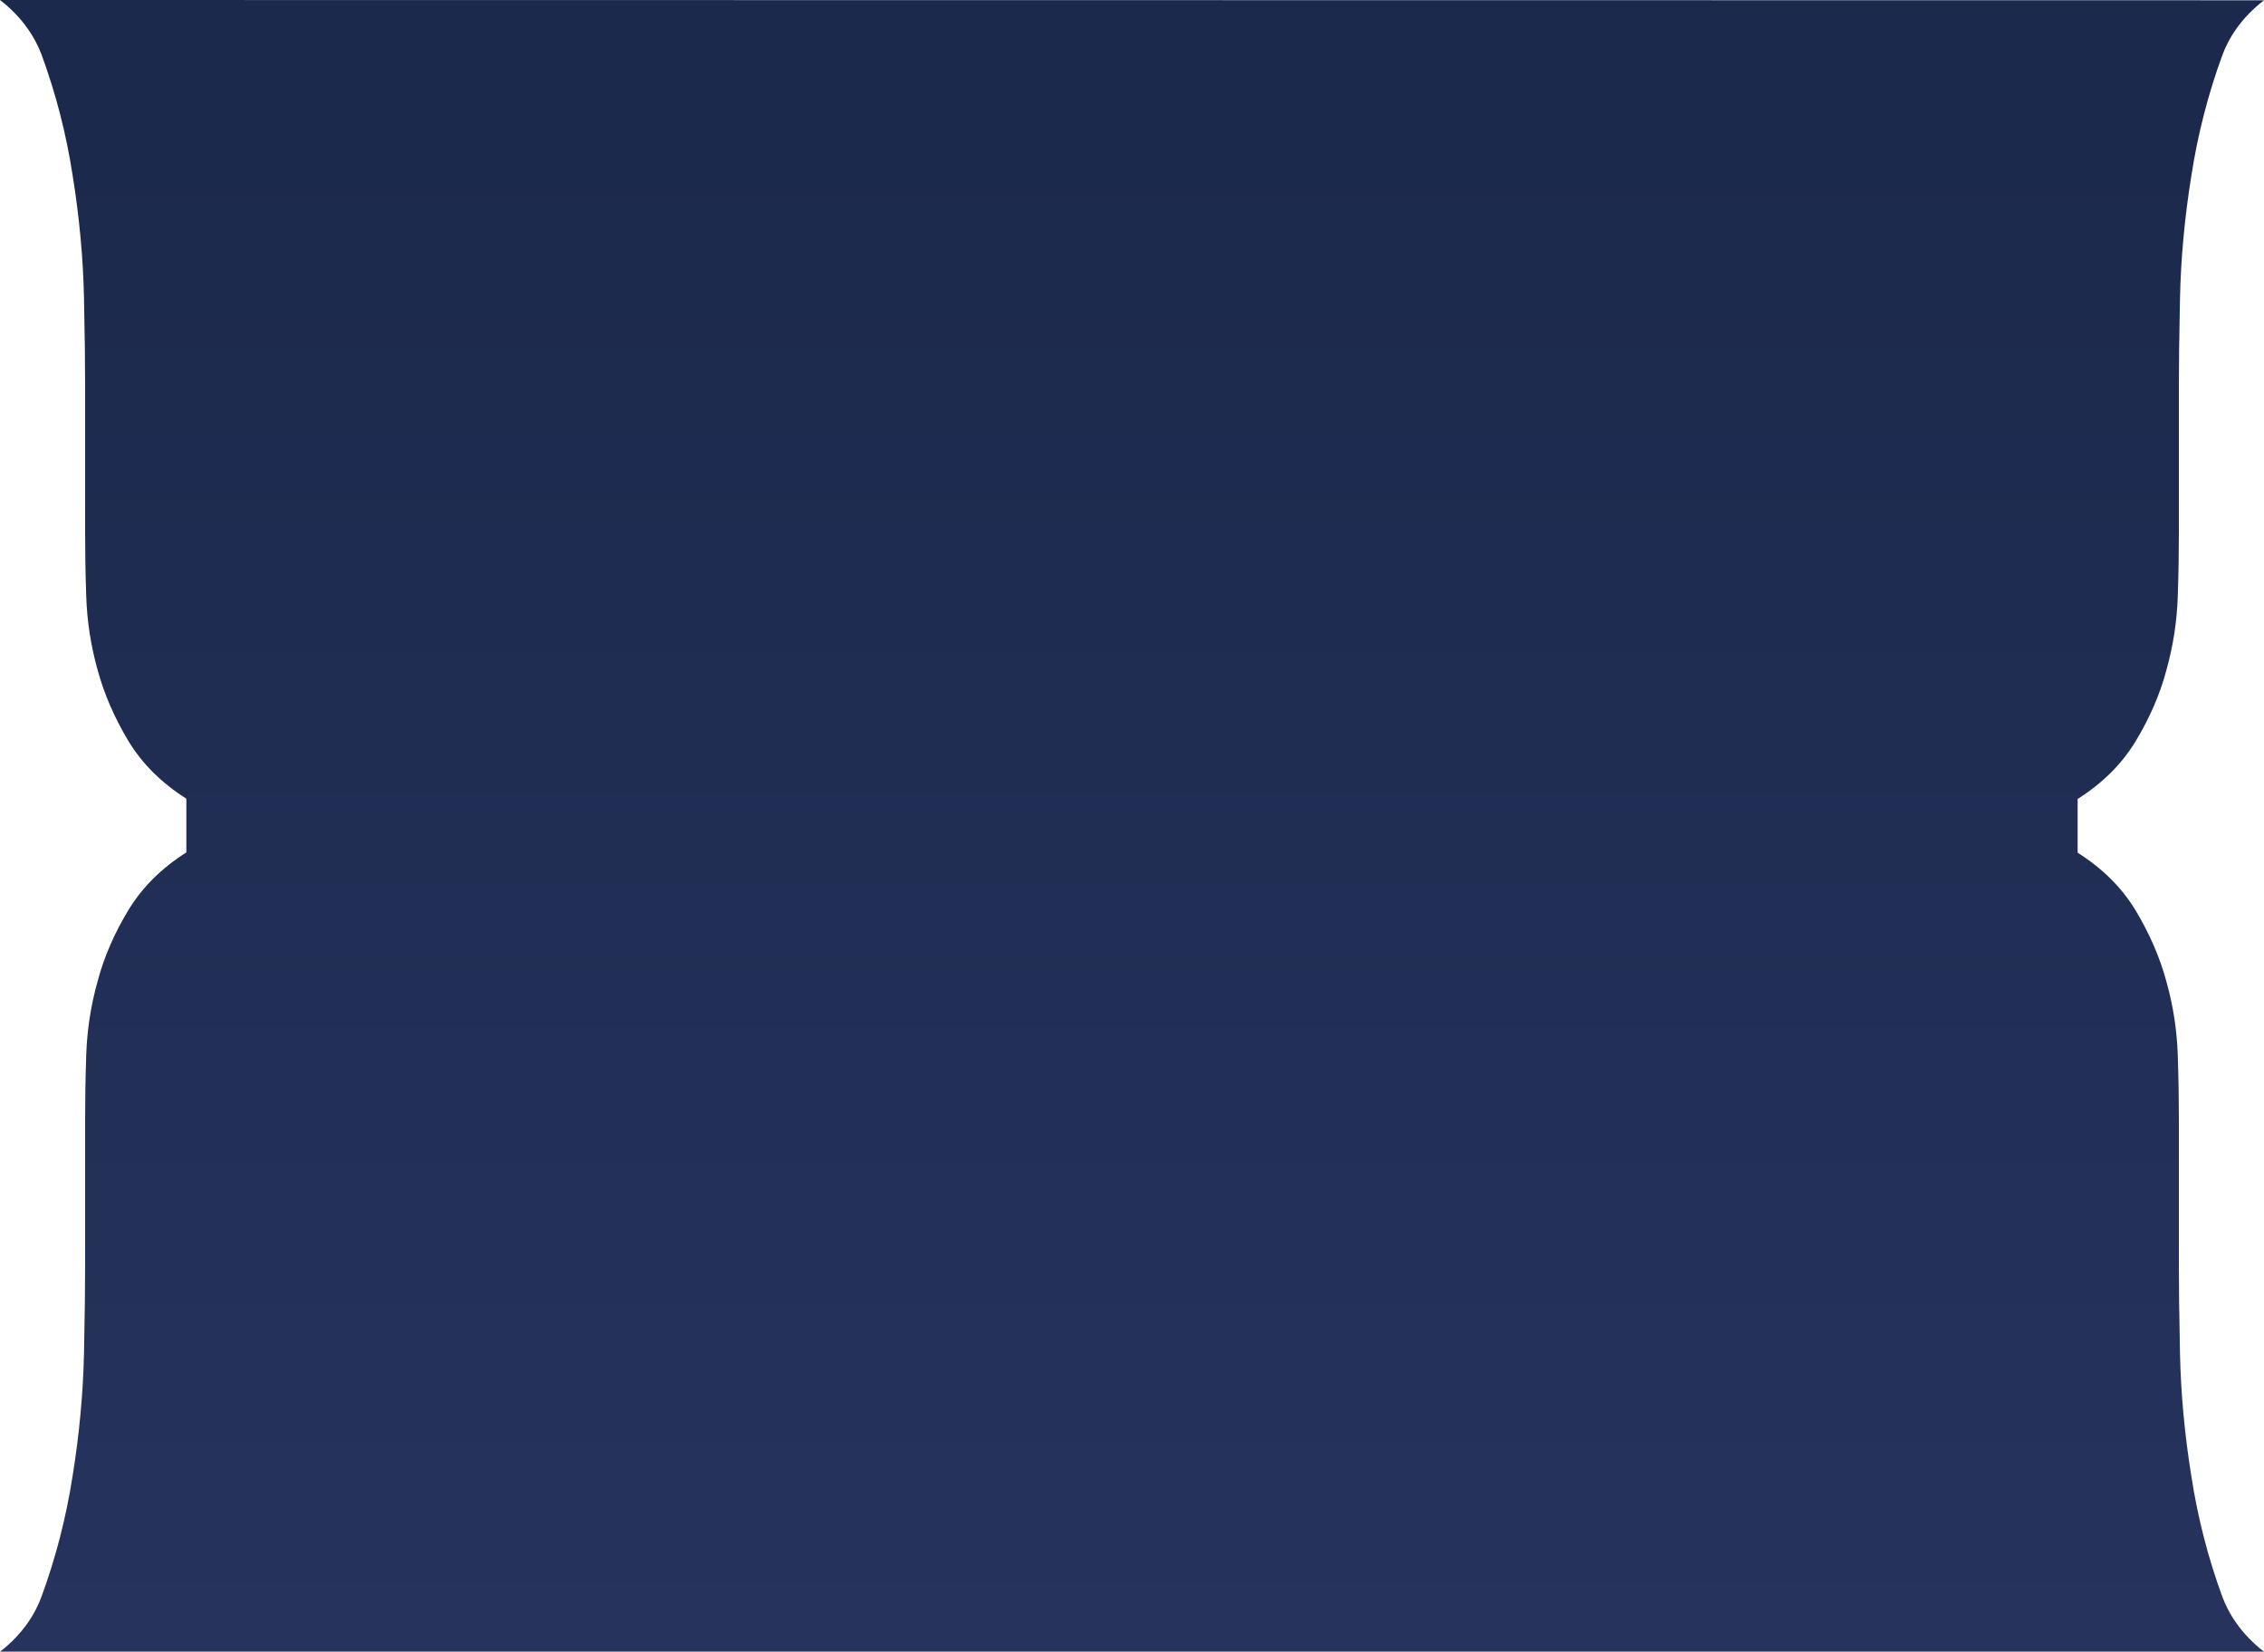 <!-- Generator: Adobe Illustrator 17.1.0, SVG Export Plug-In  -->
<svg version="1.1"
	 xmlns="http://www.w3.org/2000/svg" xmlns:xlink="http://www.w3.org/1999/xlink" xmlns:a="http://ns.adobe.com/AdobeSVGViewerExtensions/3.0/"
	 x="0px" y="0px" width="800.6px" height="584px" viewBox="0 0 800.6 584" enable-background="new 0 0 800.6 584"
	 xml:space="preserve">
<defs>
</defs>
<g>

		<linearGradient id="SVGID_1_" gradientUnits="userSpaceOnUse" x1="-5481.033" y1="-5935.281" x2="-4897.024" y2="-5935.281" gradientTransform="matrix(4.489700e-011 -1 1 4.489700e-011 6335.578 -4897.024)">
		<stop  offset="0" style="stop-color:#26335D"/>
		<stop  offset="0.929" style="stop-color:#1B294C"/>
	</linearGradient>
	<path fill="url(#SVGID_1_)" d="M14.8,19.6c4.9,13.4,8.6,27.5,10.9,42.5c2.4,14.9,3.7,29.3,4,43.1c0.3,13.8,0.4,24.1,0.4,30.9v51.1
		h0v0.7c0,6.7,0.1,14.5,0.4,23.1c0.3,8.6,1.6,17.3,4,25.8c2.3,8.6,6,17,10.9,25.2c4.9,8.1,11.8,14.9,20.5,20.4v19
		c-8.7,5.5-15.6,12.3-20.5,20.4c-4.9,8.1-8.6,16.5-10.9,25.2c-2.4,8.6-3.7,17.2-4,25.8c-0.3,8.6-0.4,16.3-0.4,23.1v0.7h0v51.1
		c0,6.8-0.1,17.1-0.4,30.9c-0.3,13.8-1.6,28.2-4,43.1c-2.3,14.9-6,29.1-10.9,42.5C12.6,570.4,8.1,577.8,0,584h800.6
		c-8.1-6.2-12.6-13.6-14.8-19.6c-4.9-13.4-8.6-27.5-10.9-42.5c-2.4-14.9-3.7-29.3-4-43.1c-0.3-13.8-0.4-24.1-0.4-30.9v-51.1h0V396
		c0-6.7-0.1-14.5-0.4-23.1c-0.3-8.6-1.6-17.3-4-25.8c-2.3-8.6-6-17-10.9-25.2c-4.9-8.1-11.8-14.9-20.5-20.4v-19
		c8.7-5.5,15.6-12.3,20.5-20.4c4.9-8.1,8.6-16.5,10.9-25.2c2.4-8.6,3.7-17.2,4-25.8c0.3-8.6,0.4-16.3,0.4-23.1v-0.7h0v-51.1
		c0-6.8,0.1-17.1,0.4-30.9c0.3-13.8,1.6-28.2,4-43.1c2.3-14.9,6-29.1,10.9-42.5c2.2-6.1,6.7-13.4,14.8-19.6L0,0
		C8.1,6.2,12.6,13.6,14.8,19.6z"/>
</g>
</svg>
